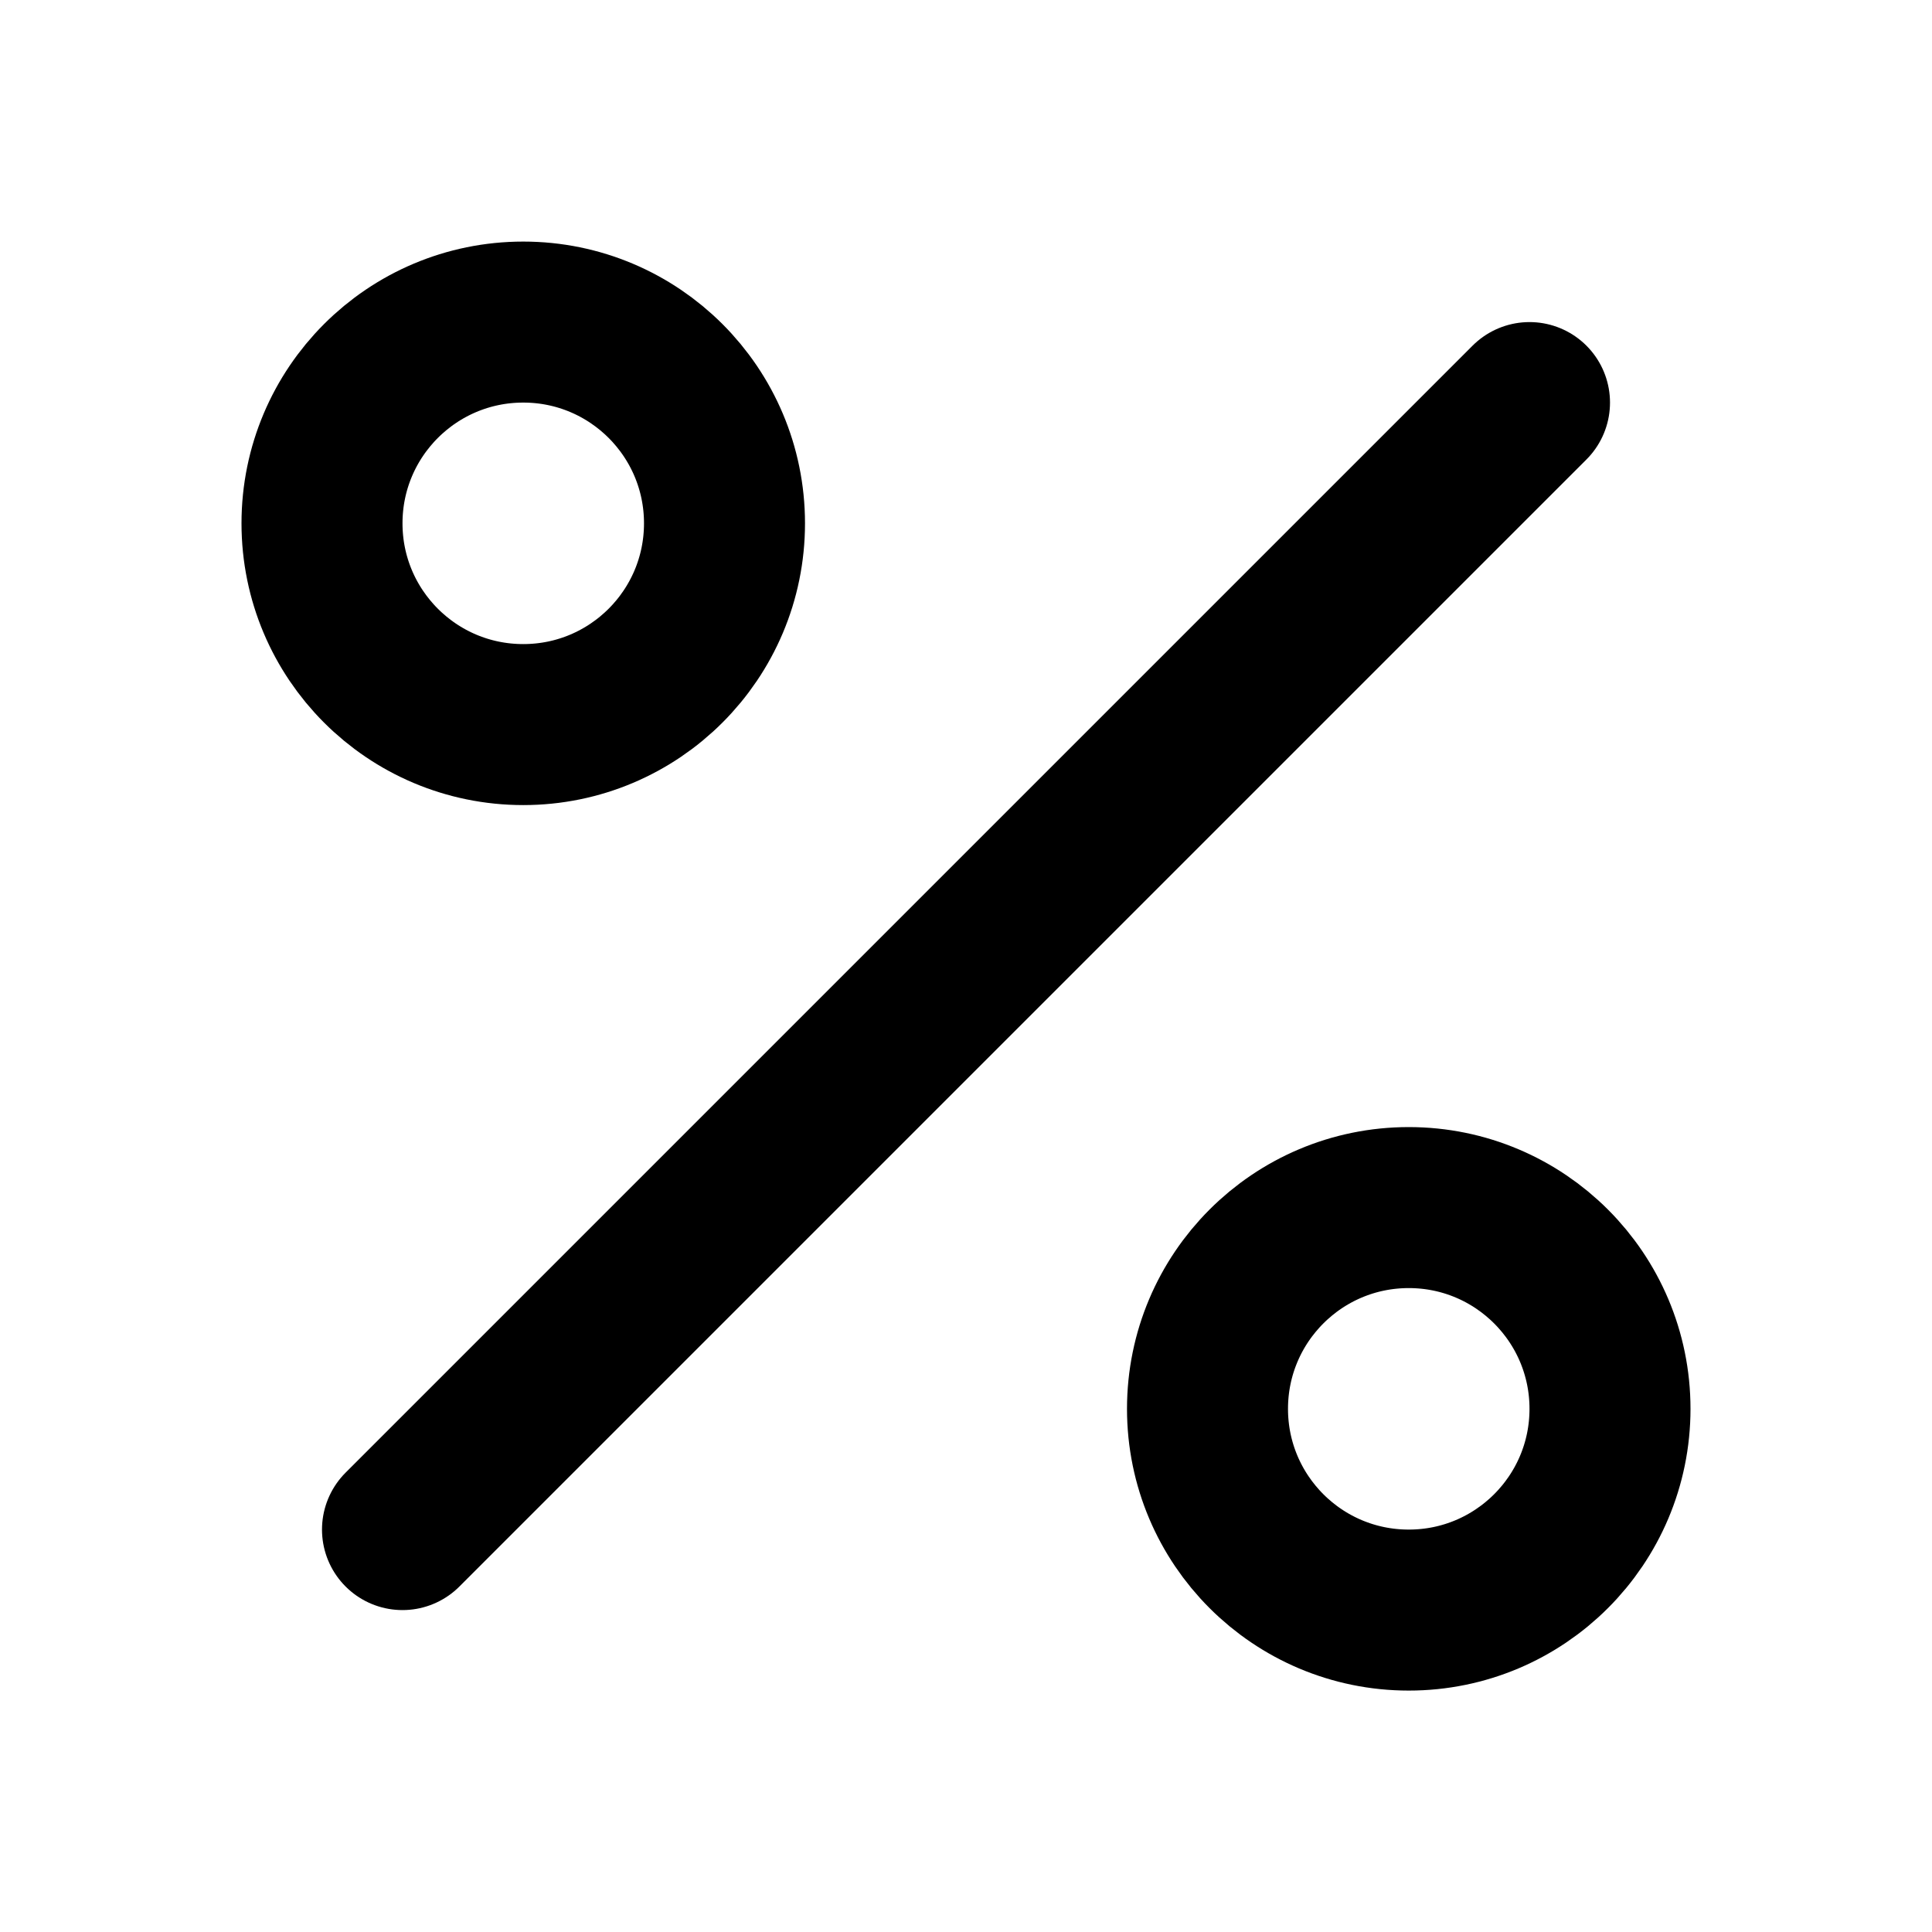 <svg width="24" height="24" viewBox="0 0 24 24" fill="none" xmlns="http://www.w3.org/2000/svg">
<path d="M19 5.001L5 19.001" stroke="currentColor" stroke-width="2" stroke-linecap="round" stroke-linejoin="round"/>
<path d="M6.5 9.001C7.881 9.001 9 7.882 9 6.501C9 5.12 7.881 4.001 6.5 4.001C5.119 4.001 4 5.12 4 6.501C4 7.882 5.119 9.001 6.5 9.001Z" stroke="currentColor" stroke-width="2" stroke-linecap="round" stroke-linejoin="round"/>
<path d="M17.5 20.001C18.881 20.001 20 18.882 20 17.501C20 16.12 18.881 15.001 17.5 15.001C16.119 15.001 15 16.12 15 17.501C15 18.882 16.119 20.001 17.5 20.001Z" stroke="currentColor" stroke-width="2" stroke-linecap="round" stroke-linejoin="round"/>
</svg>
